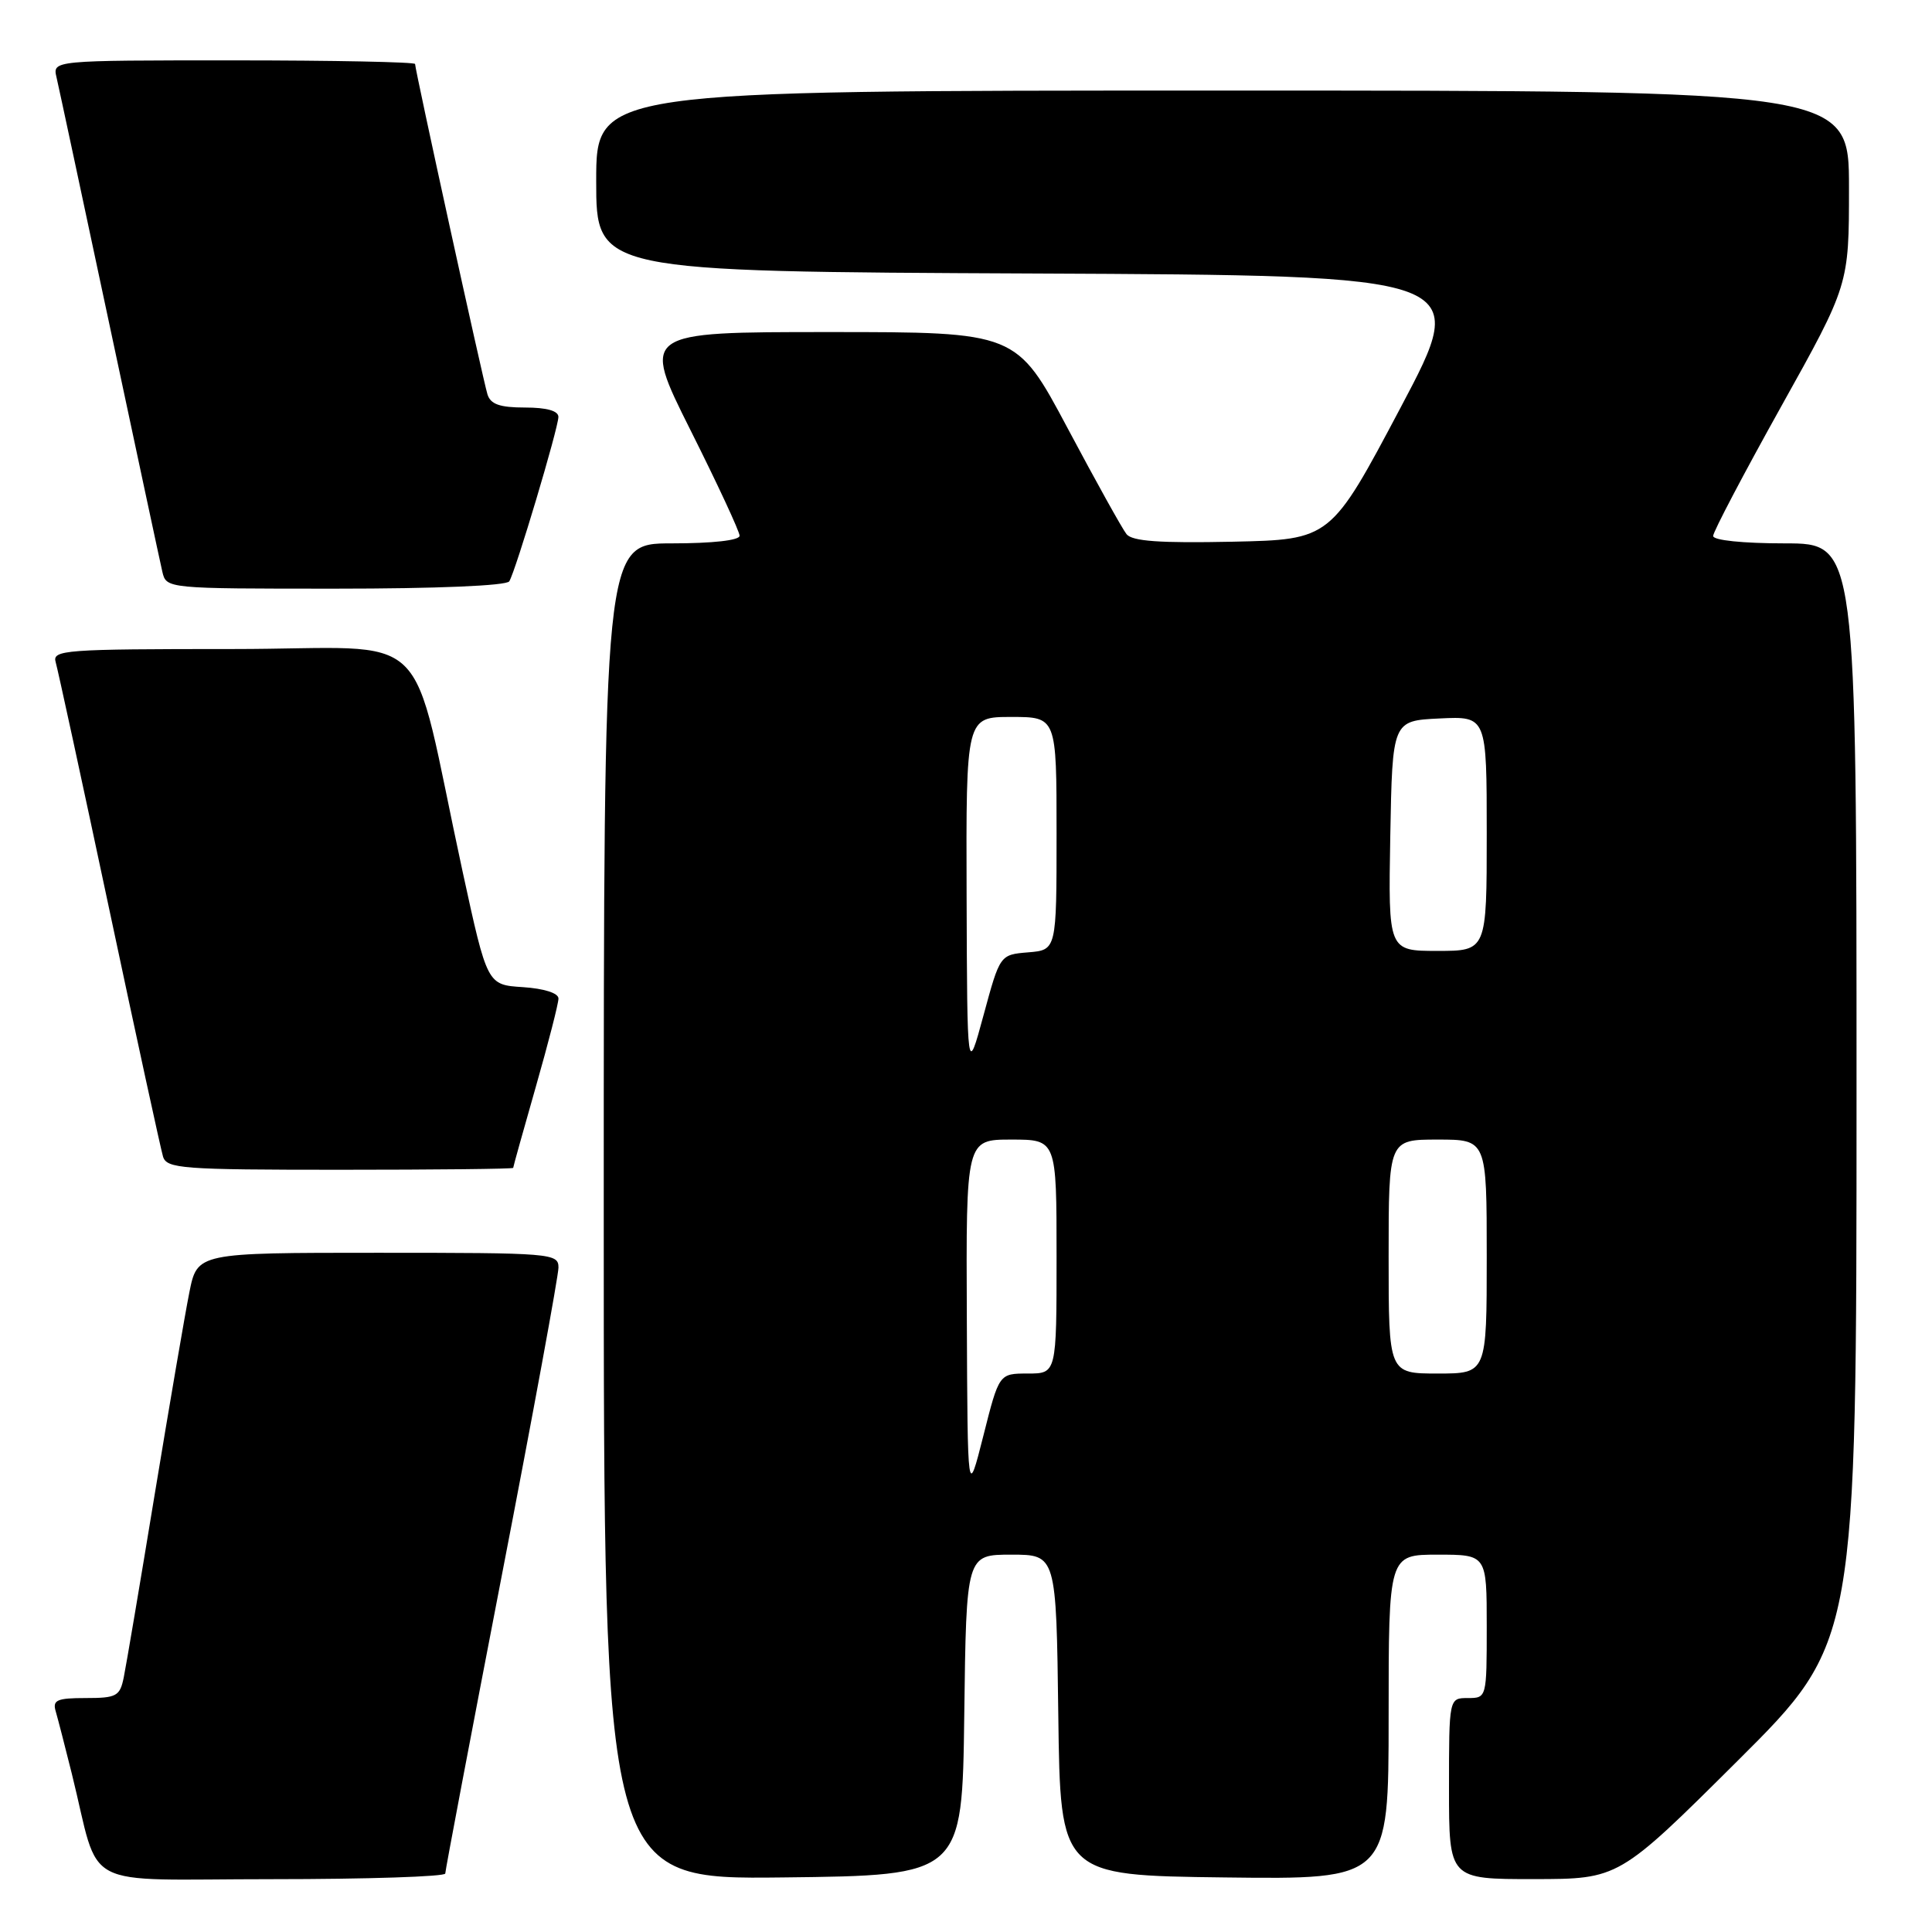 <?xml version="1.0" encoding="UTF-8" standalone="no"?>
<!DOCTYPE svg PUBLIC "-//W3C//DTD SVG 1.1//EN" "http://www.w3.org/Graphics/SVG/1.1/DTD/svg11.dtd" >
<svg xmlns="http://www.w3.org/2000/svg" xmlns:xlink="http://www.w3.org/1999/xlink" version="1.1" viewBox="0 0 256 256">
 <g >
 <path fill="currentColor"
d=" M 59.00 248.25 C 59.00 247.84 62.38 230.04 66.50 208.71 C 70.63 187.37 74.00 169.03 74.00 167.96 C 74.00 166.07 73.15 166.00 50.07 166.00 C 26.14 166.00 26.14 166.00 25.09 171.25 C 24.51 174.14 22.45 186.18 20.50 198.00 C 18.56 209.82 16.71 220.74 16.40 222.25 C 15.89 224.76 15.45 225.00 11.35 225.00 C 7.55 225.00 6.94 225.27 7.38 226.75 C 7.66 227.71 8.62 231.43 9.51 235.00 C 13.42 250.76 10.08 249.00 36.04 249.00 C 48.67 249.00 59.00 248.66 59.00 248.25 Z  M 127.77 227.25 C 128.04 206.00 128.04 206.00 134.00 206.00 C 139.96 206.00 139.96 206.00 140.23 227.25 C 140.50 248.50 140.50 248.50 162.25 248.77 C 184.00 249.04 184.00 249.04 184.00 227.52 C 184.00 206.00 184.00 206.00 190.50 206.00 C 197.00 206.00 197.00 206.00 197.00 215.50 C 197.00 224.97 196.99 225.00 194.50 225.00 C 192.00 225.00 192.00 225.00 192.00 237.00 C 192.00 249.00 192.00 249.00 203.25 248.99 C 214.50 248.98 214.50 248.98 230.25 233.31 C 246.00 217.63 246.00 217.63 246.00 144.82 C 246.00 72.00 246.00 72.00 236.50 72.00 C 230.93 72.00 227.00 71.59 227.00 71.02 C 227.00 70.47 231.05 62.77 236.00 53.89 C 245.00 37.75 245.00 37.75 245.00 24.88 C 245.00 12.00 245.00 12.00 162.00 12.00 C 79.00 12.00 79.00 12.00 79.00 23.99 C 79.00 35.98 79.00 35.98 136.93 36.24 C 194.86 36.50 194.86 36.50 185.59 54.00 C 176.32 71.50 176.32 71.50 163.30 71.78 C 153.66 71.98 150.03 71.72 149.27 70.78 C 148.71 70.08 145.20 63.76 141.47 56.75 C 134.68 44.00 134.68 44.00 109.83 44.00 C 84.99 44.00 84.99 44.00 91.49 56.99 C 95.07 64.13 98.00 70.43 98.00 70.99 C 98.00 71.60 94.42 72.00 89.00 72.00 C 80.00 72.00 80.00 72.00 80.00 160.52 C 80.00 249.04 80.00 249.04 103.75 248.77 C 127.50 248.50 127.50 248.50 127.77 227.25 Z  M 68.00 154.75 C 68.00 154.61 69.35 149.77 71.00 144.00 C 72.65 138.23 74.00 132.97 74.00 132.31 C 74.00 131.59 72.11 130.99 69.28 130.80 C 64.56 130.50 64.56 130.50 61.30 115.50 C 54.05 82.07 58.10 86.00 30.86 86.00 C 8.48 86.00 6.90 86.12 7.38 87.75 C 7.66 88.71 10.86 103.45 14.48 120.50 C 18.10 137.55 21.31 152.29 21.60 153.25 C 22.09 154.85 24.10 155.00 45.07 155.00 C 57.68 155.00 68.00 154.89 68.00 154.75 Z  M 67.48 77.03 C 68.33 75.66 73.97 56.76 73.99 55.25 C 74.00 54.44 72.45 54.00 69.57 54.00 C 66.22 54.00 65.00 53.57 64.59 52.25 C 64.00 50.35 55.00 9.26 55.00 8.48 C 55.00 8.22 44.19 8.00 30.98 8.00 C 6.96 8.00 6.96 8.00 7.49 10.25 C 7.78 11.49 10.93 26.23 14.50 43.00 C 18.07 59.77 21.22 74.51 21.51 75.75 C 22.04 78.00 22.04 78.00 44.46 78.00 C 57.84 78.00 67.12 77.61 67.48 77.03 Z  M 128.11 174.75 C 128.00 151.00 128.00 151.00 134.00 151.00 C 140.00 151.00 140.00 151.00 140.00 166.50 C 140.00 182.00 140.00 182.00 136.19 182.00 C 132.38 182.00 132.38 182.00 130.30 190.25 C 128.21 198.50 128.21 198.50 128.11 174.75 Z  M 184.00 166.50 C 184.00 151.00 184.00 151.00 190.50 151.00 C 197.00 151.00 197.00 151.00 197.00 166.50 C 197.00 182.00 197.00 182.00 190.50 182.00 C 184.00 182.00 184.00 182.00 184.00 166.50 Z  M 128.08 118.75 C 128.00 95.00 128.00 95.00 134.00 95.00 C 140.00 95.00 140.00 95.00 140.00 110.44 C 140.00 125.88 140.00 125.88 136.25 126.19 C 132.50 126.50 132.50 126.50 130.33 134.50 C 128.16 142.50 128.16 142.50 128.08 118.75 Z  M 184.22 110.75 C 184.50 95.50 184.50 95.50 190.75 95.20 C 197.00 94.90 197.00 94.90 197.00 110.45 C 197.00 126.00 197.00 126.00 190.47 126.00 C 183.95 126.00 183.95 126.00 184.22 110.75 Z "/>
</g>
</svg>